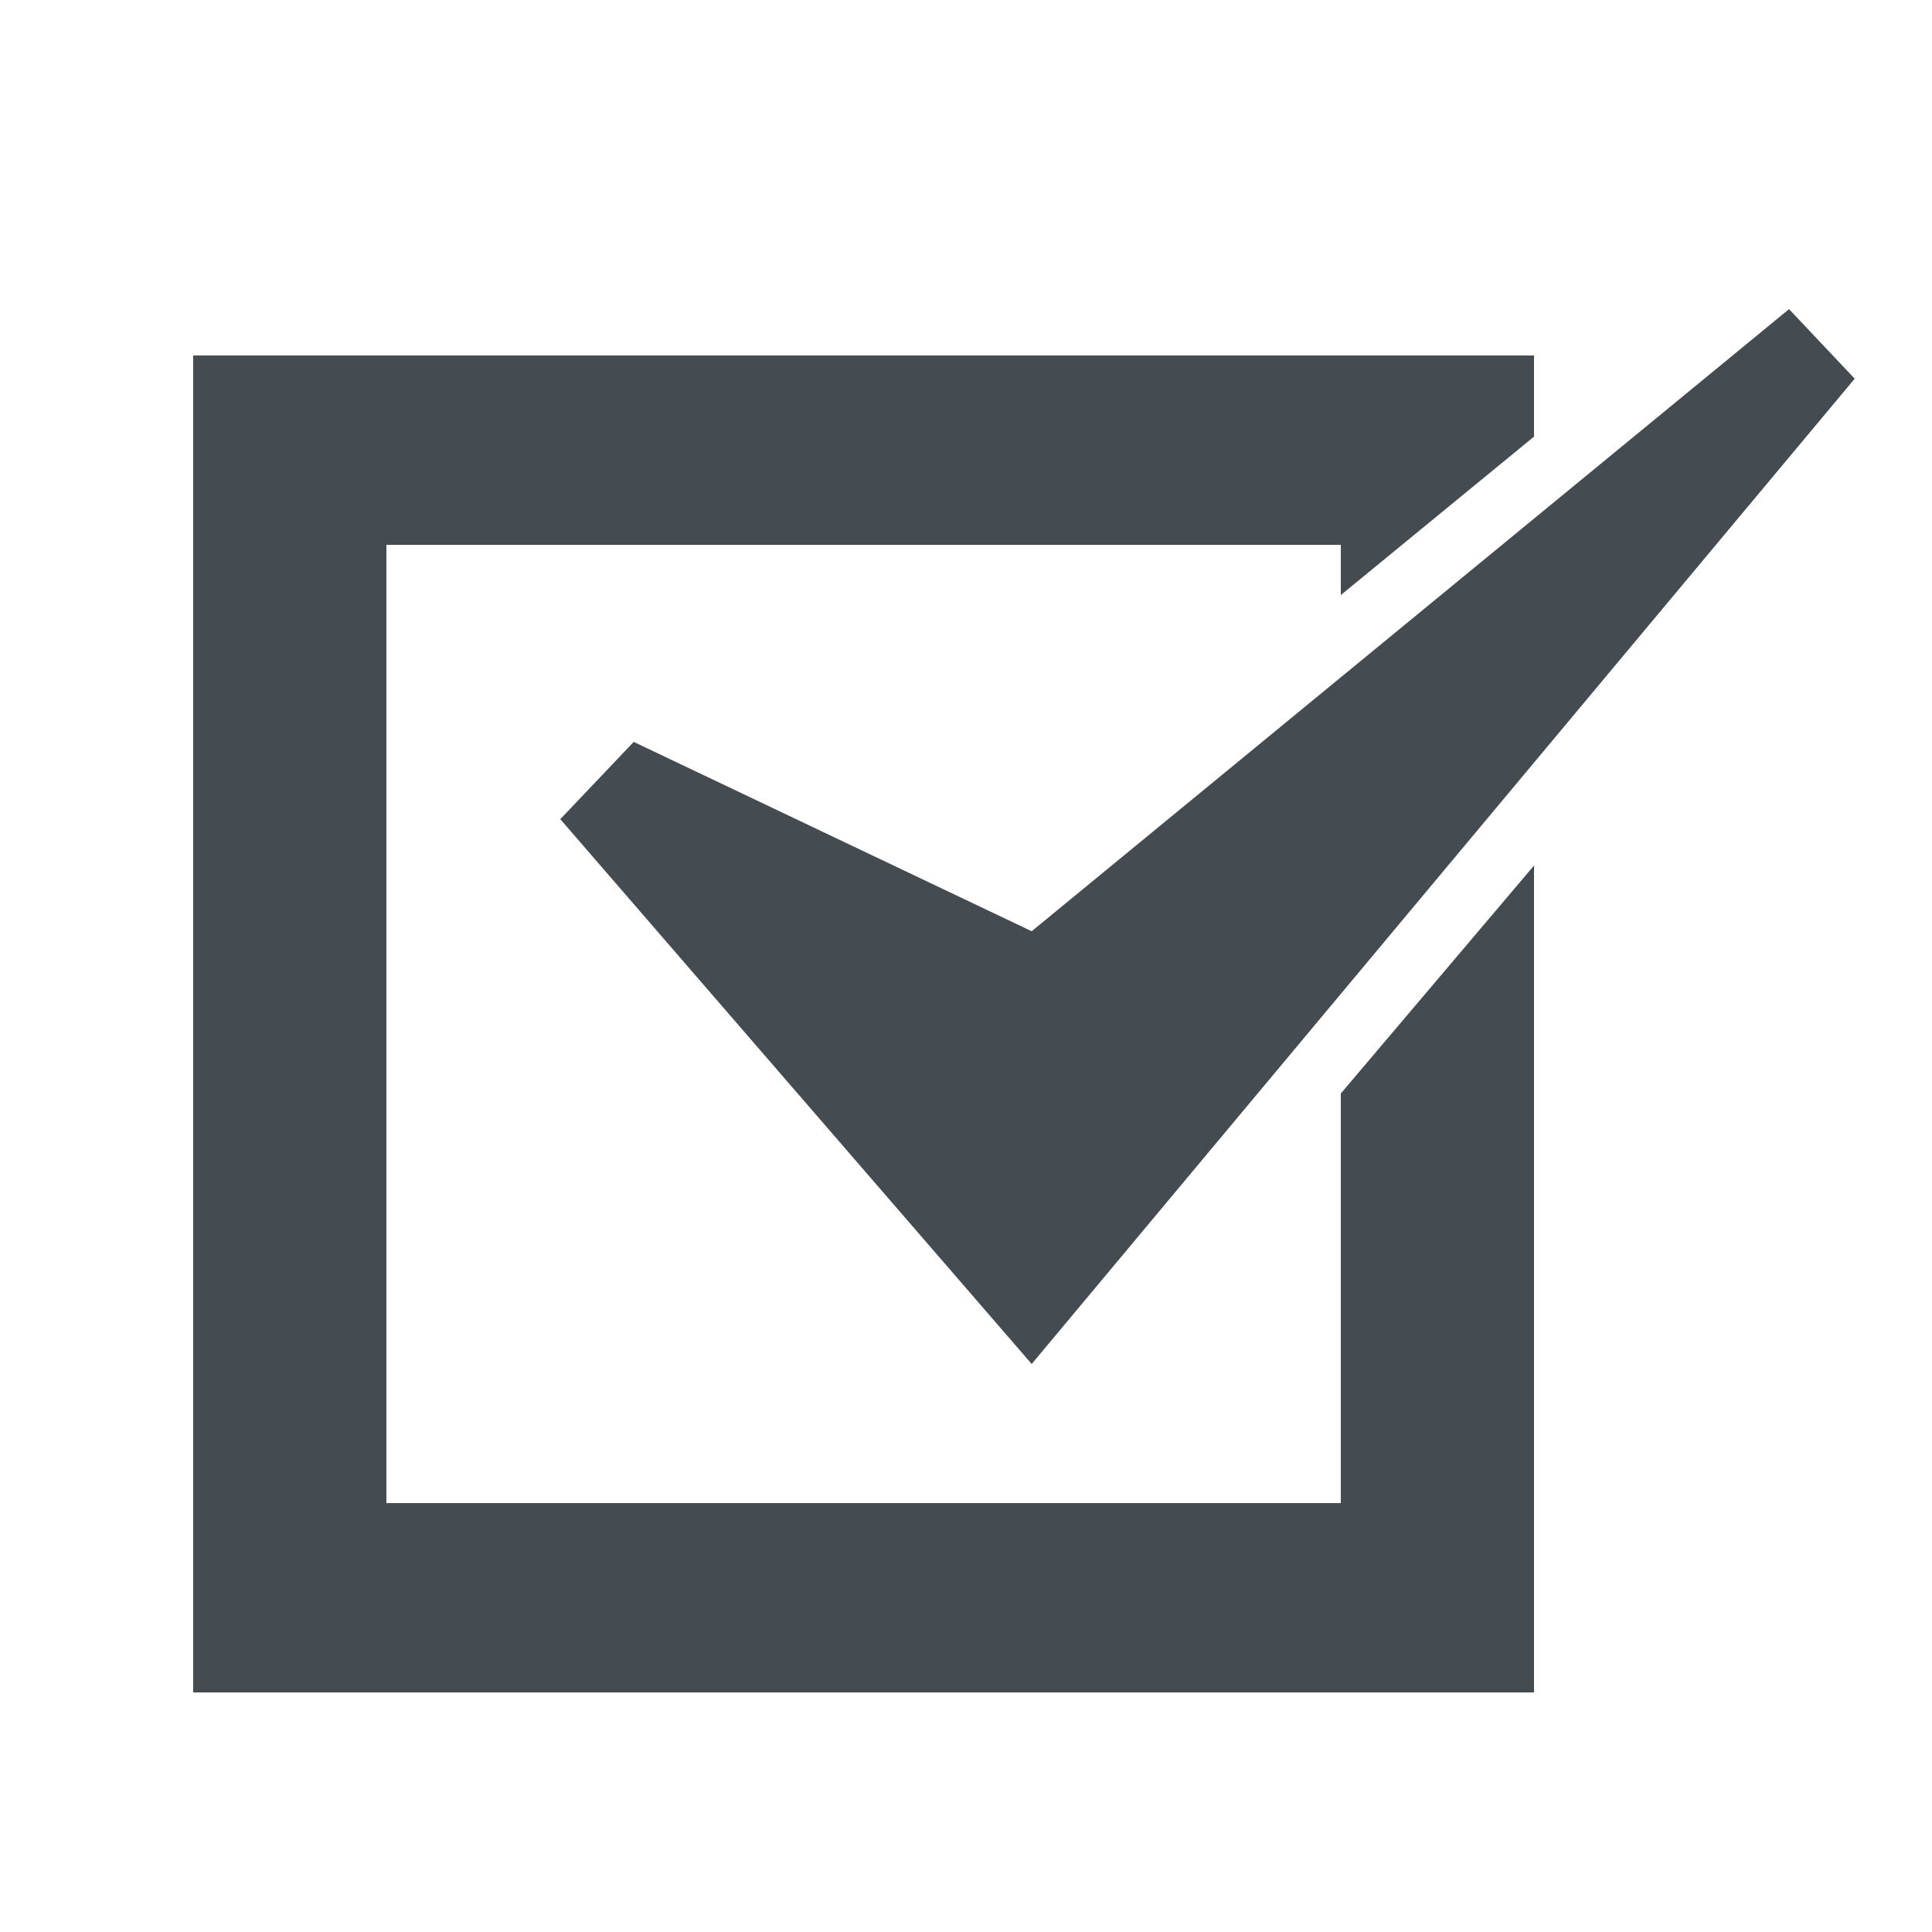 <?xml version="1.0" encoding="utf-8"?>
<!-- Generator: Adobe Illustrator 22.1.0, SVG Export Plug-In . SVG Version: 6.00 Build 0)  -->
<svg version="1.1" id="Capa_1" xmlns="http://www.w3.org/2000/svg" xmlns:xlink="http://www.w3.org/1999/xlink" x="0px" y="0px"
	 viewBox="0 0 50 50" style="enable-background:new 0 0 50 50;" xml:space="preserve">
<style type="text/css">
	.st0{fill:#454C51;}
</style>
<g>
	<polygon class="st0" points="34.7,38.9 10,38.9 10,14.1 34.7,14.1 34.7,15.4 39.7,11.3 39.7,9.2 5,9.2 5,43.8 39.7,43.8 39.7,22.4 
		34.7,28.3 	"/>
	<polygon class="st0" points="16.4,19.2 14.5,21.2 26.7,35.3 48,9.8 46.3,8 26.7,24.1 	"/>
</g>
</svg>
